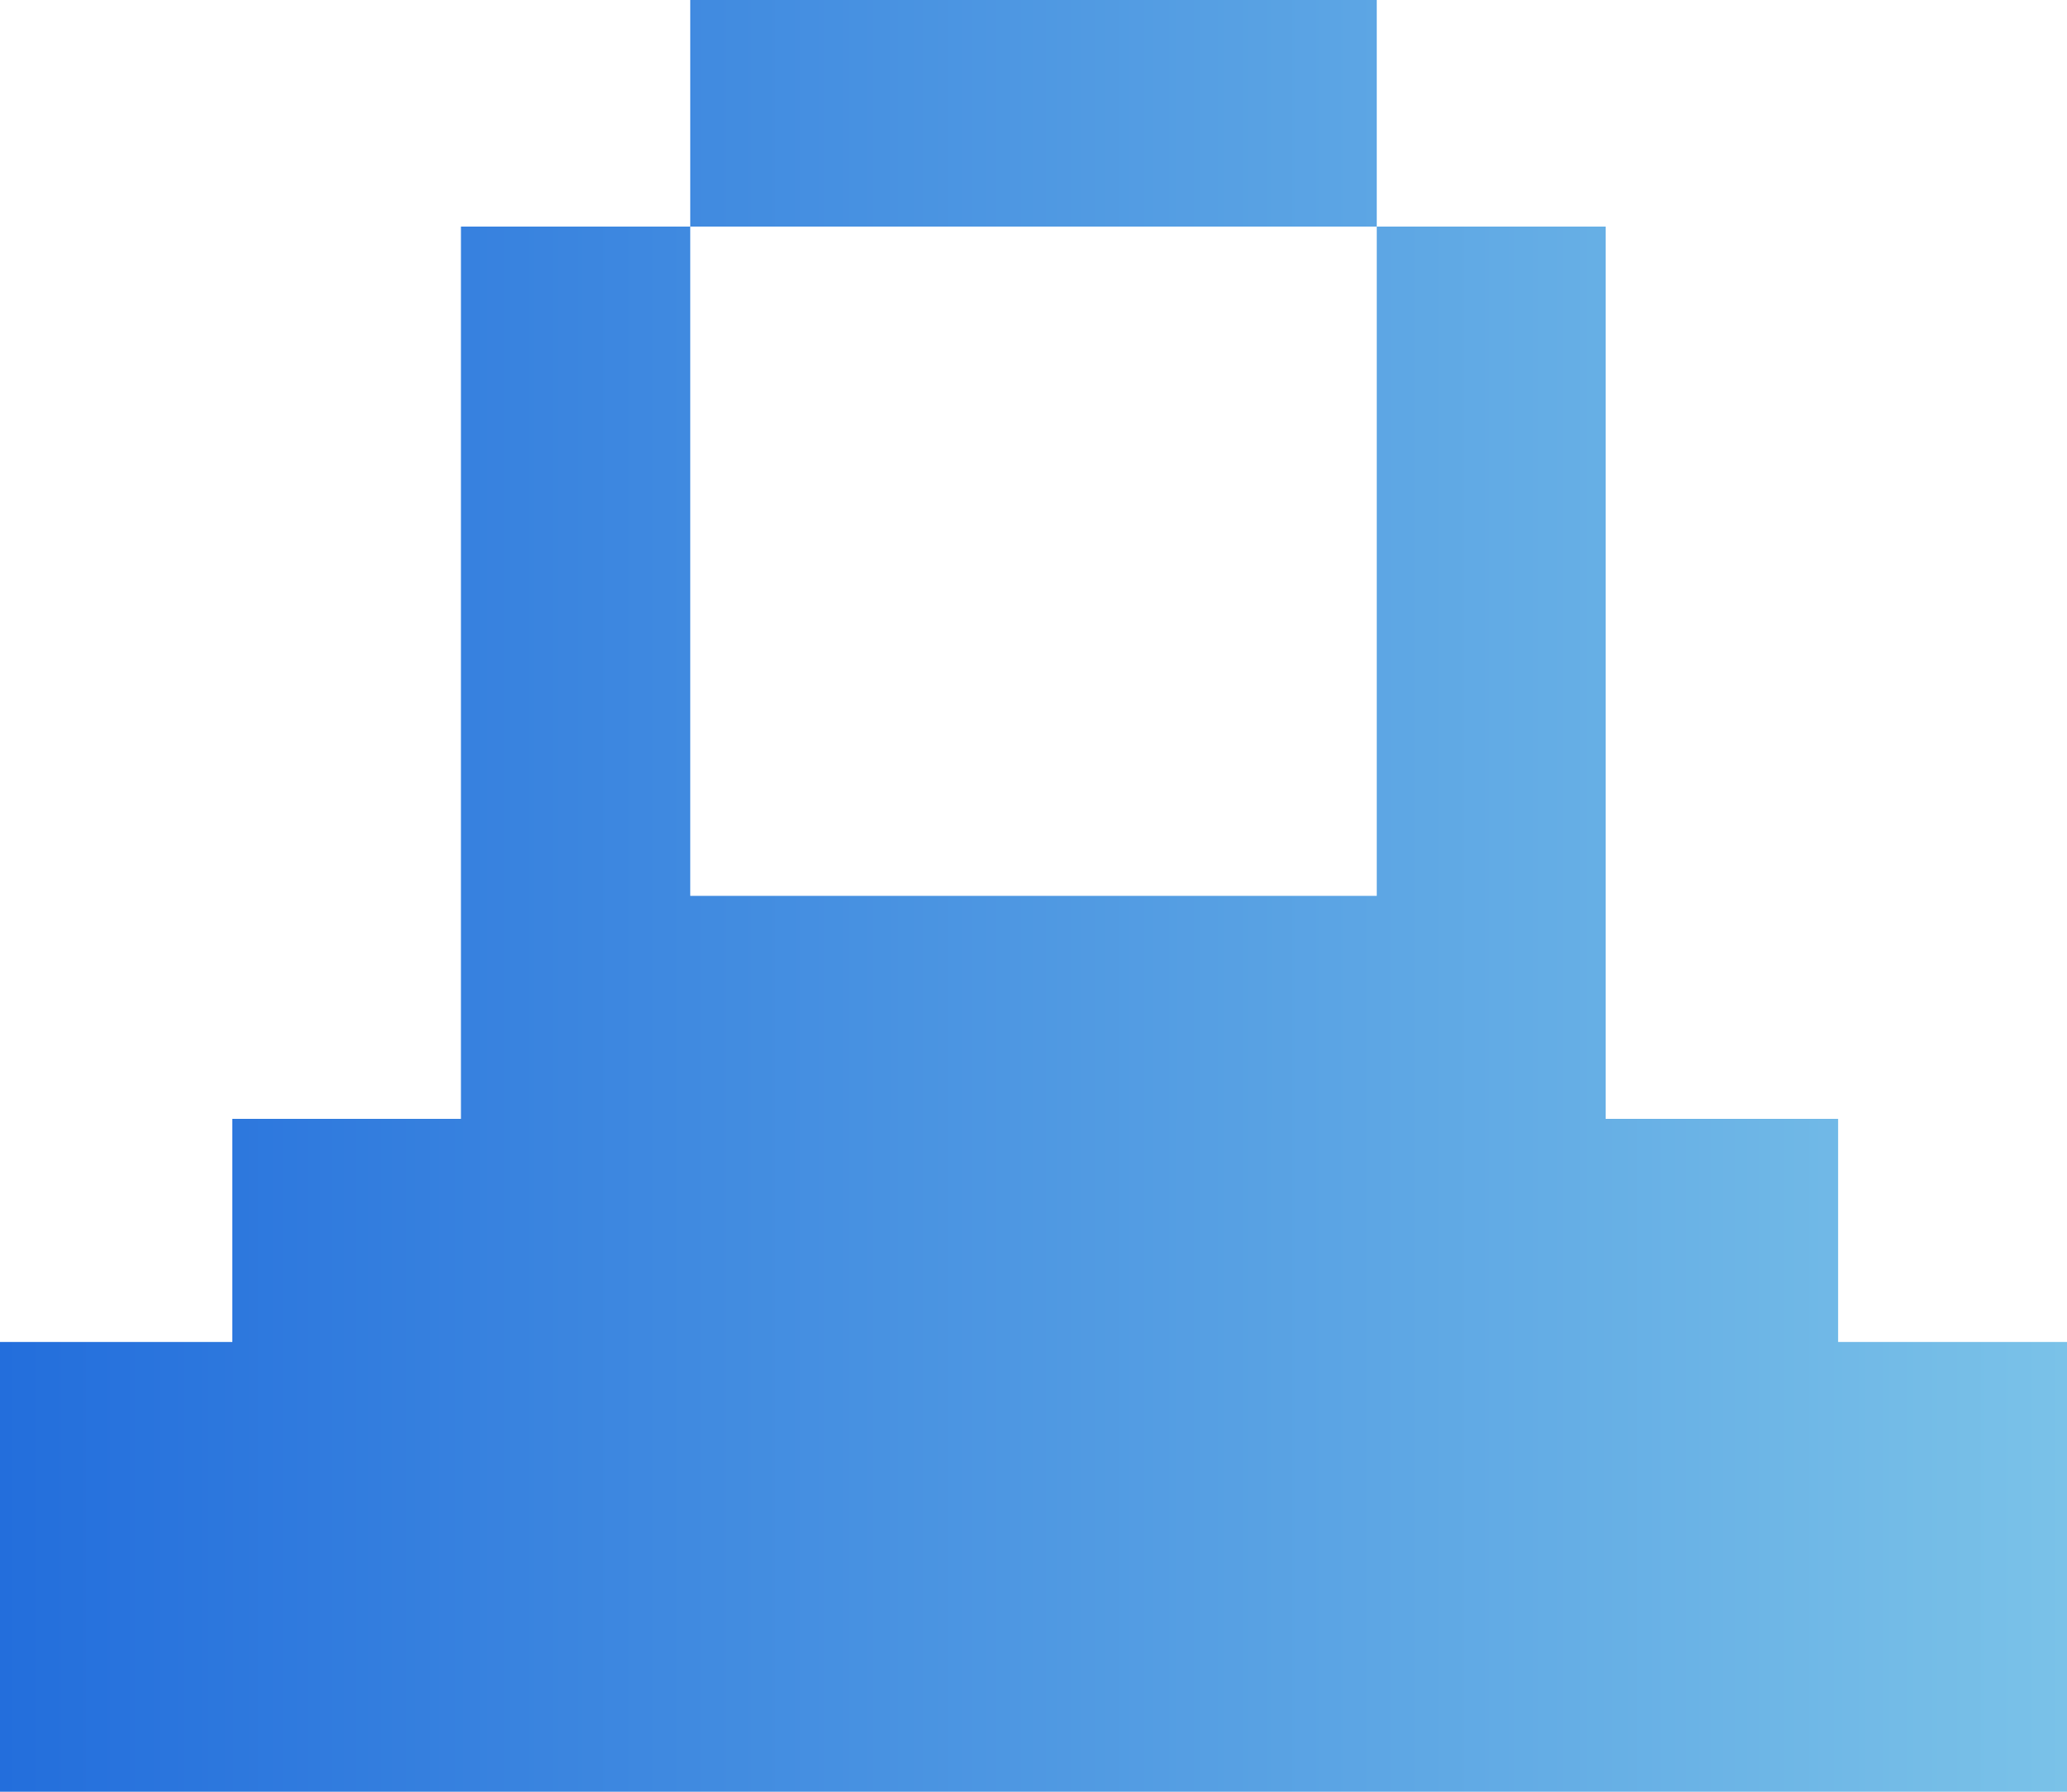 <svg width="15" height="13" viewBox="0 0 15 13" fill="none" xmlns="http://www.w3.org/2000/svg">
<path d="M13.339 9.737V8.118H11.652V6.502V6.5V4.881V3.263V3.262V1.644H9.991V0H8.331H6.669H5.009V1.644H6.669H8.331H9.991V3.262V3.263V4.881V6.5H8.331H7.5H6.669H5.009V4.881V3.263V3.262V1.644H3.345V3.262V3.263V4.881V6.5V6.502V8.118H1.686V9.737H0V11.358V13H1.686H3.345H3.346H4.168H5.009H6.669H7.5H8.331H9.991H11.652H13.339H15V11.358V9.737H13.339Z" fill="url(#paint0_linear)"/>
<defs>
<linearGradient id="paint0_linear" x1="15" y1="6.5" x2="2.67015e-09" y2="6.5" gradientUnits="userSpaceOnUse">
<stop stop-color="#7AC2E8"/>
<stop offset="1" stop-color="#236EDC"/>
</linearGradient>
</defs>
</svg>
